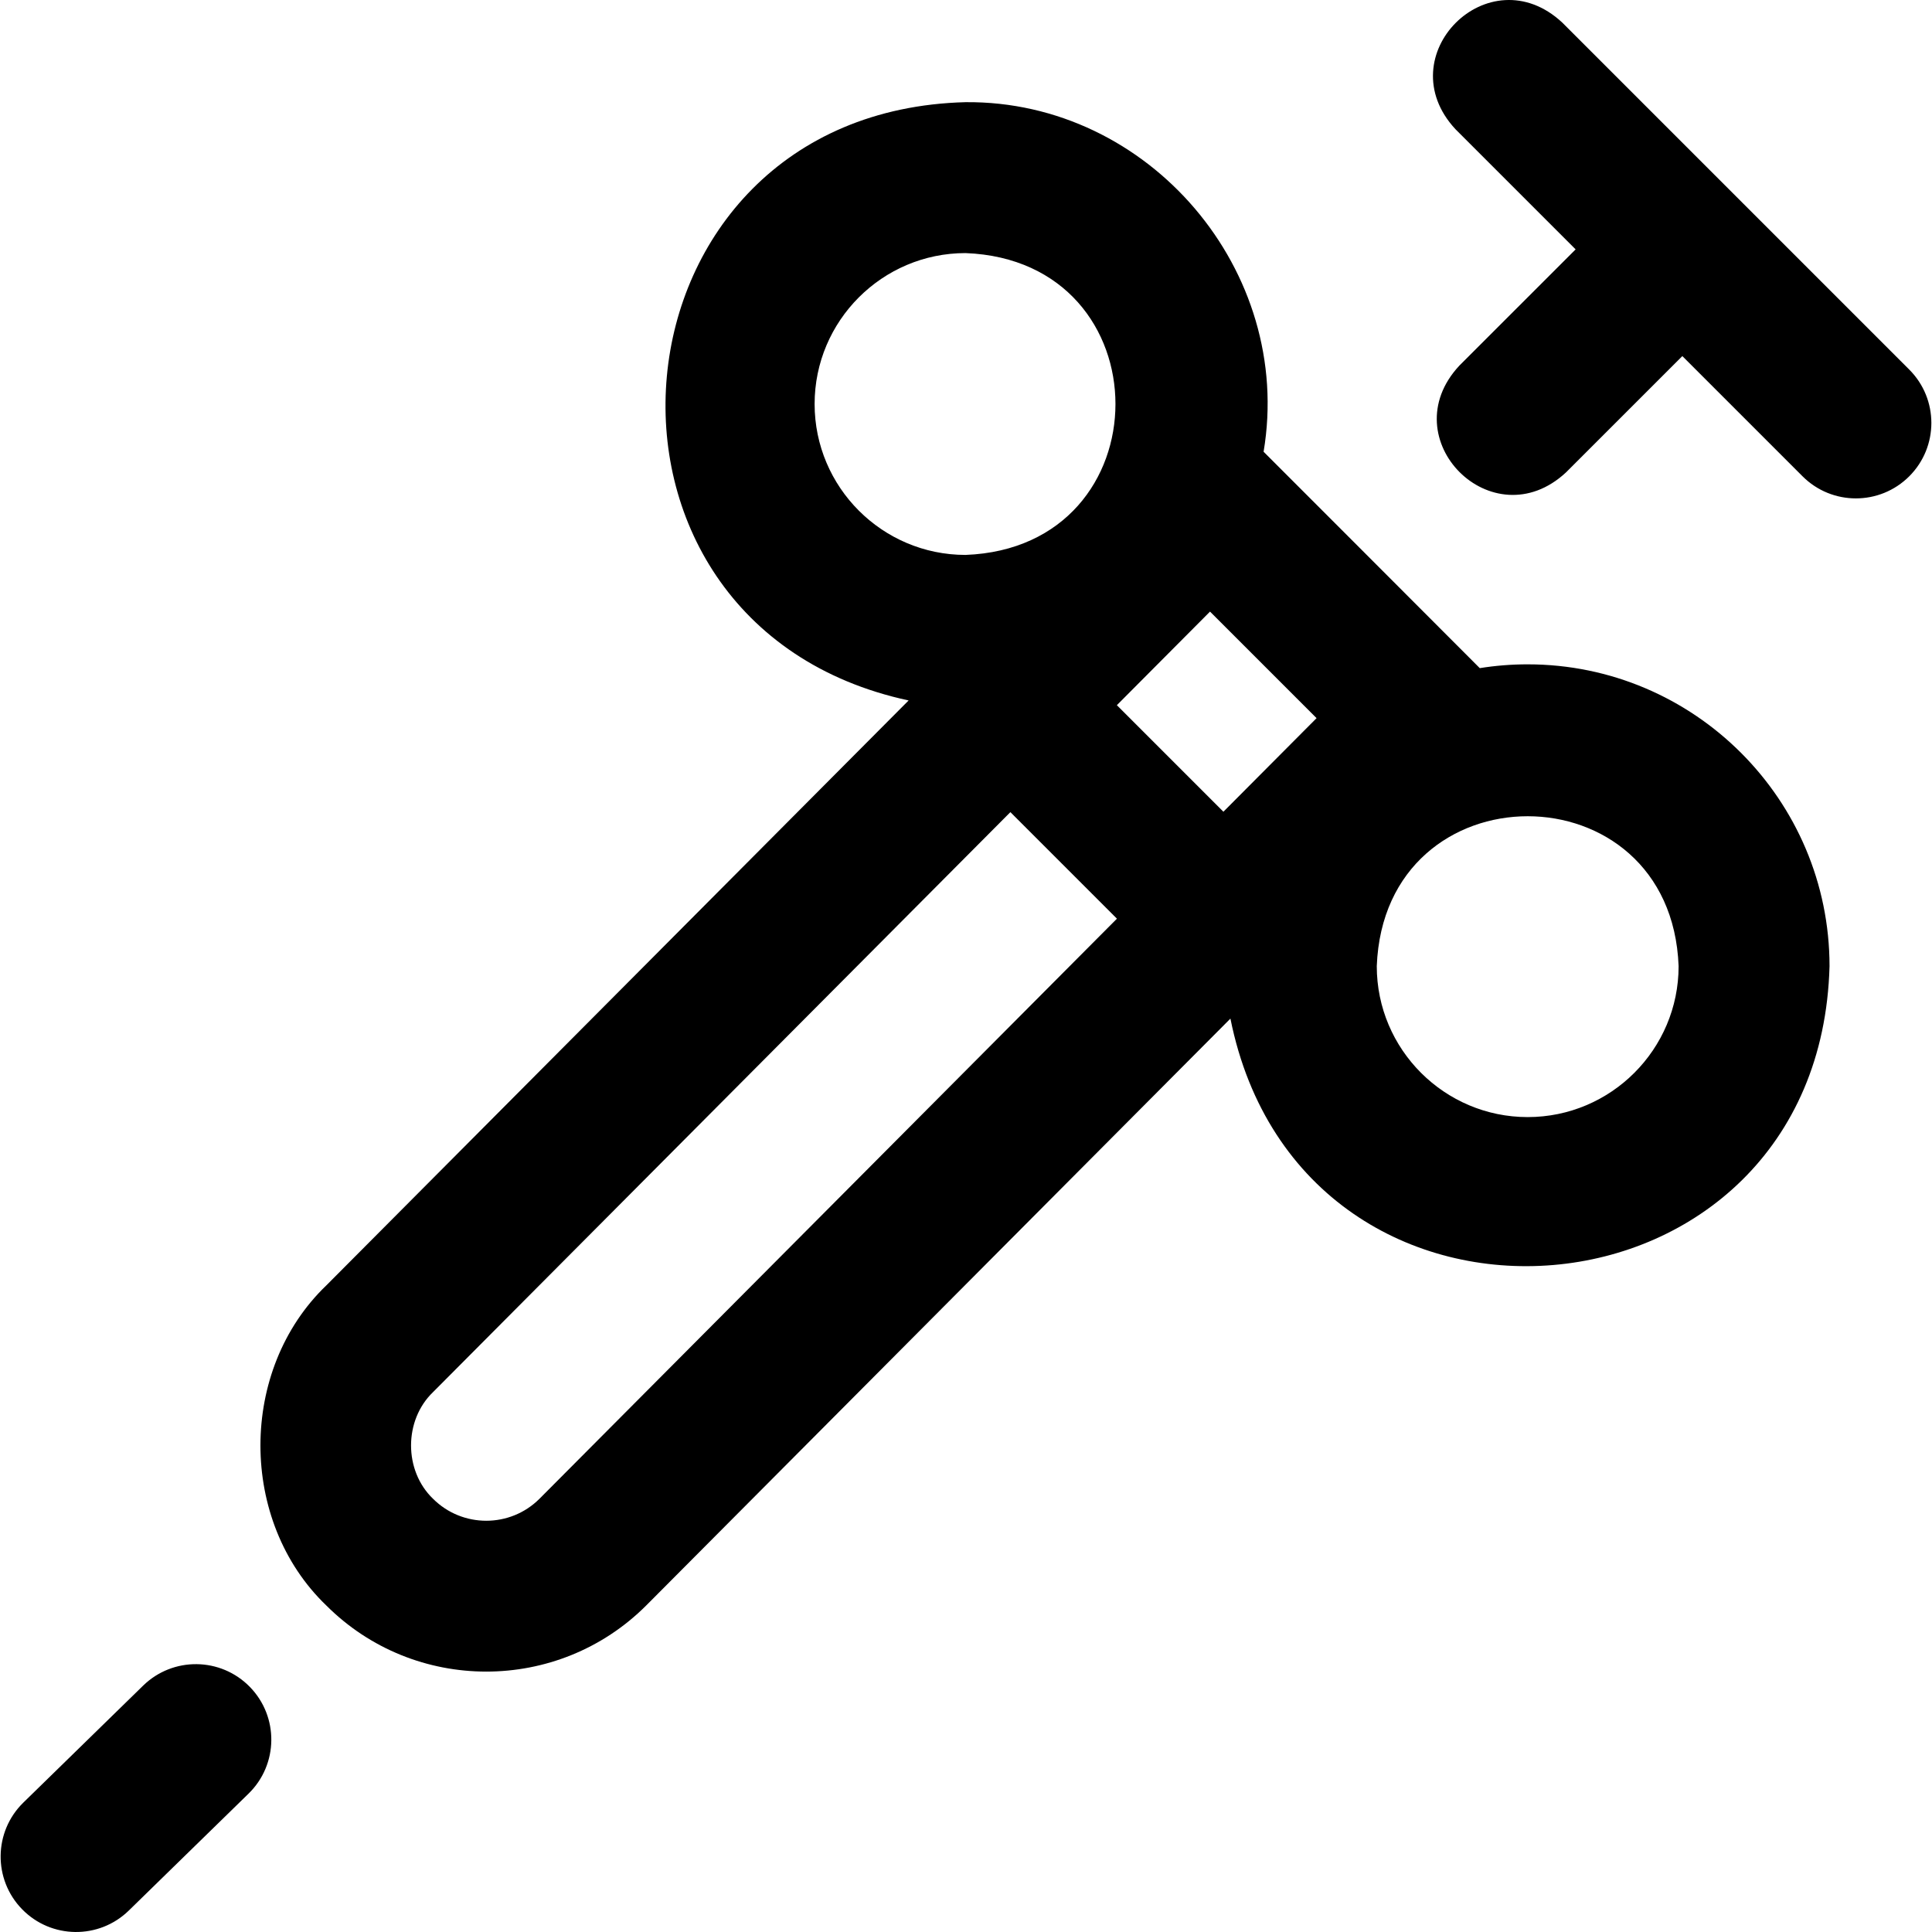 <svg id="Capa_1" enable-background="new 0 0 512.072 512.072" height="512" viewBox="0 0 512.072 512.072" width="512" xmlns="http://www.w3.org/2000/svg"><path d="m404.911 176.081c-4.321 0-8.564.344-12.701 1.007-.276-.313-57.298-57.354-57.298-57.354 8.063-47.913-30.34-93.101-79.001-92.653-97.01 2.523-109.062 138.322-15.084 158.573l-154.352 155.053c-23.265 22.323-23.263 62.487 0 84.81 23.382 23.38 61.427 23.38 84.809 0l.032-.032 154.803-155.507c19.086 95.013 156.187 83.782 158.792-13.899 0-44.111-35.888-79.998-80-79.998zm-189-69c0-22.056 17.944-40 40-40 52.993 2.011 52.978 77.997-.001 80-22.055 0-39.999-17.944-39.999-40zm-72.919 290.159c-7.786 7.778-20.448 7.777-28.233-.009-7.757-7.459-7.751-20.804.032-28.271l153.009-153.706 28.24 28.24zm181.27-182.094-28.24-28.24 24.691-24.803 28.24 28.24zm80.649 80.935c-22.056 0-40-17.944-40-40 2.011-52.993 77.997-52.978 80 .001 0 22.054-17.944 39.999-40 39.999zm-338.69 151.028c7.717 7.903 7.565 20.565-.338 28.282l-31.741 30.991c-7.898 7.711-20.561 7.57-28.282-.339-7.717-7.903-7.565-20.565.338-28.282l31.741-30.991c7.904-7.715 20.566-7.565 28.282.339zm439.823-320.869c-7.81 7.811-20.474 7.811-28.284 0l-31.859-31.859-30.85 30.843c-19.442 18.045-46.324-8.871-28.281-28.287l30.847-30.84-31.857-31.857c-18.048-19.439 8.866-46.325 28.284-28.284l92 92c7.811 7.811 7.811 20.474 0 28.284z"/></svg>